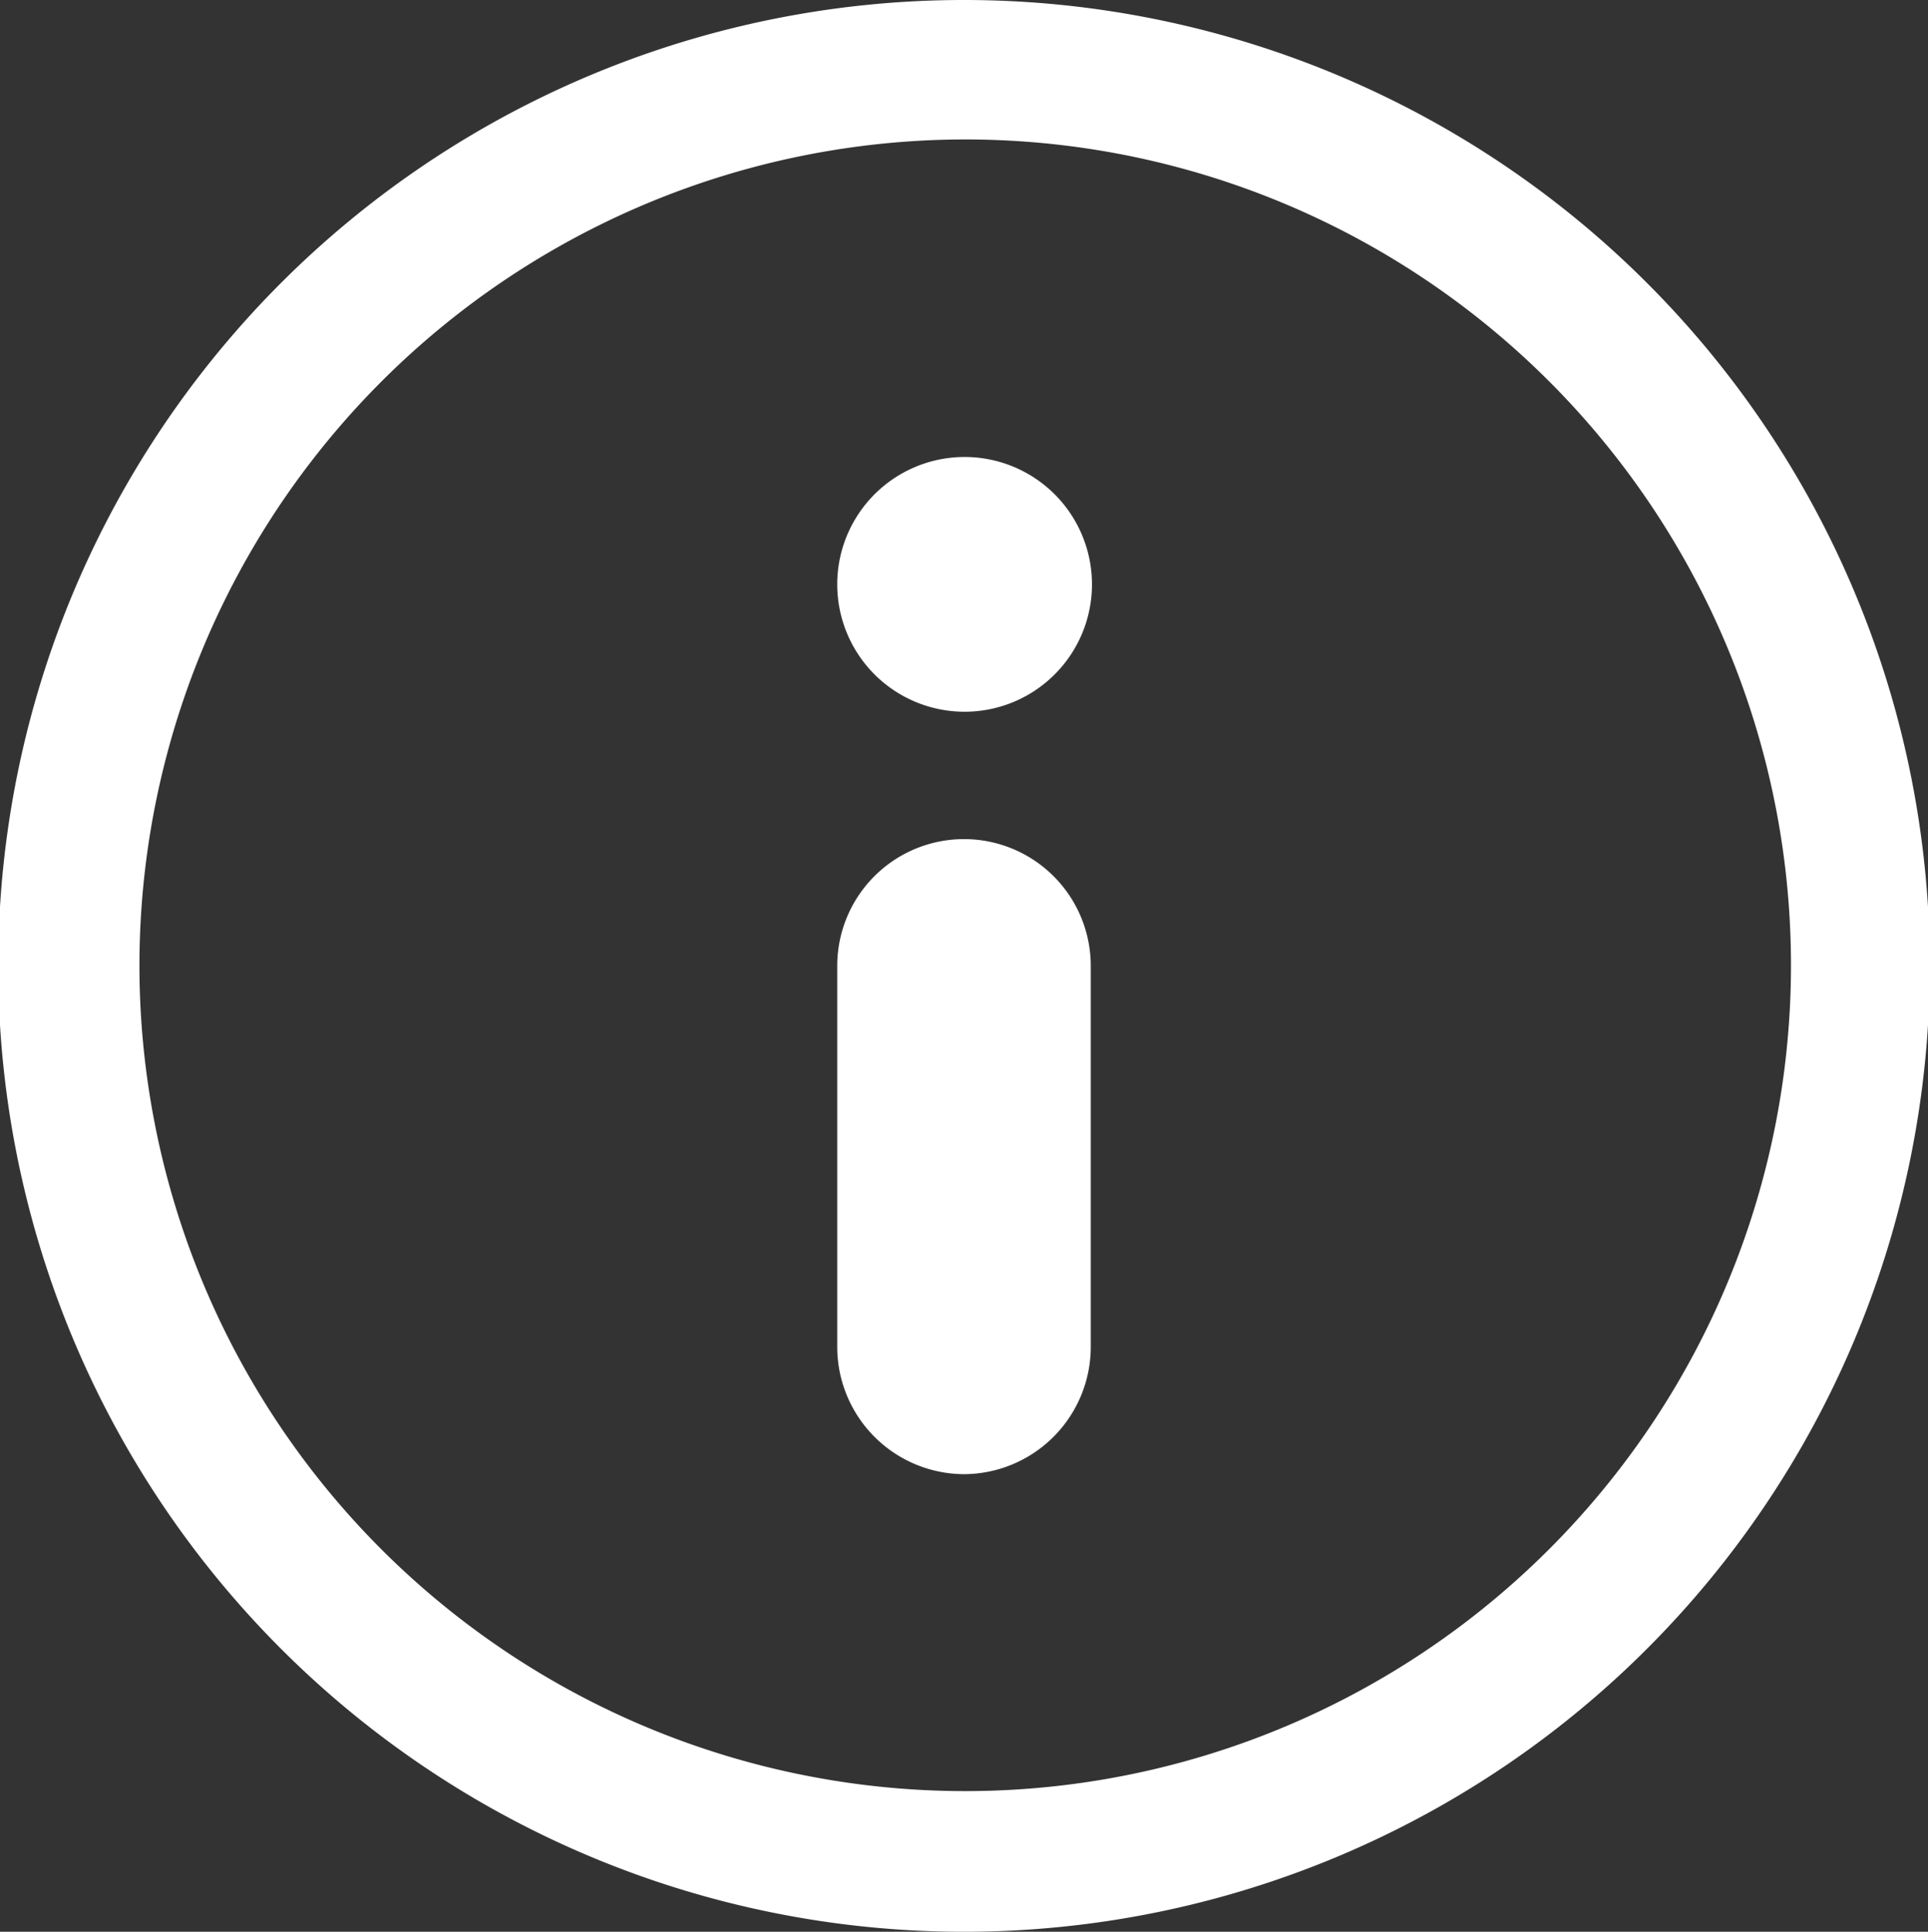 <svg id="图层_1" data-name="图层 1" xmlns="http://www.w3.org/2000/svg" viewBox="0 0 31.94 32"><rect x="0" y="0" width="31.94" height="32" fill="#333333" stroke="none"/><defs><style>.cls-1{fill:#fff;fill-rule:evenodd;}</style></defs><title>05.关于</title><path class="cls-1" d="M20,18.73a2.11,2.11,0,1,0-2.1-2.11A2.11,2.11,0,0,0,20,18.73h0m0,12.63a2.11,2.11,0,0,0,2.1-2.11V22.94a2.1,2.1,0,1,0-4.2,0v6.32A2.11,2.11,0,0,0,20,31.36h0m0,7.58a16,16,0,1,0-16-16,16,16,0,0,0,16,16h0M20,9.25A13.68,13.68,0,1,1,6.34,22.94,13.69,13.69,0,0,1,20,9.25h0m0,0" transform="translate(-4.03 -6.94)"/></svg>
